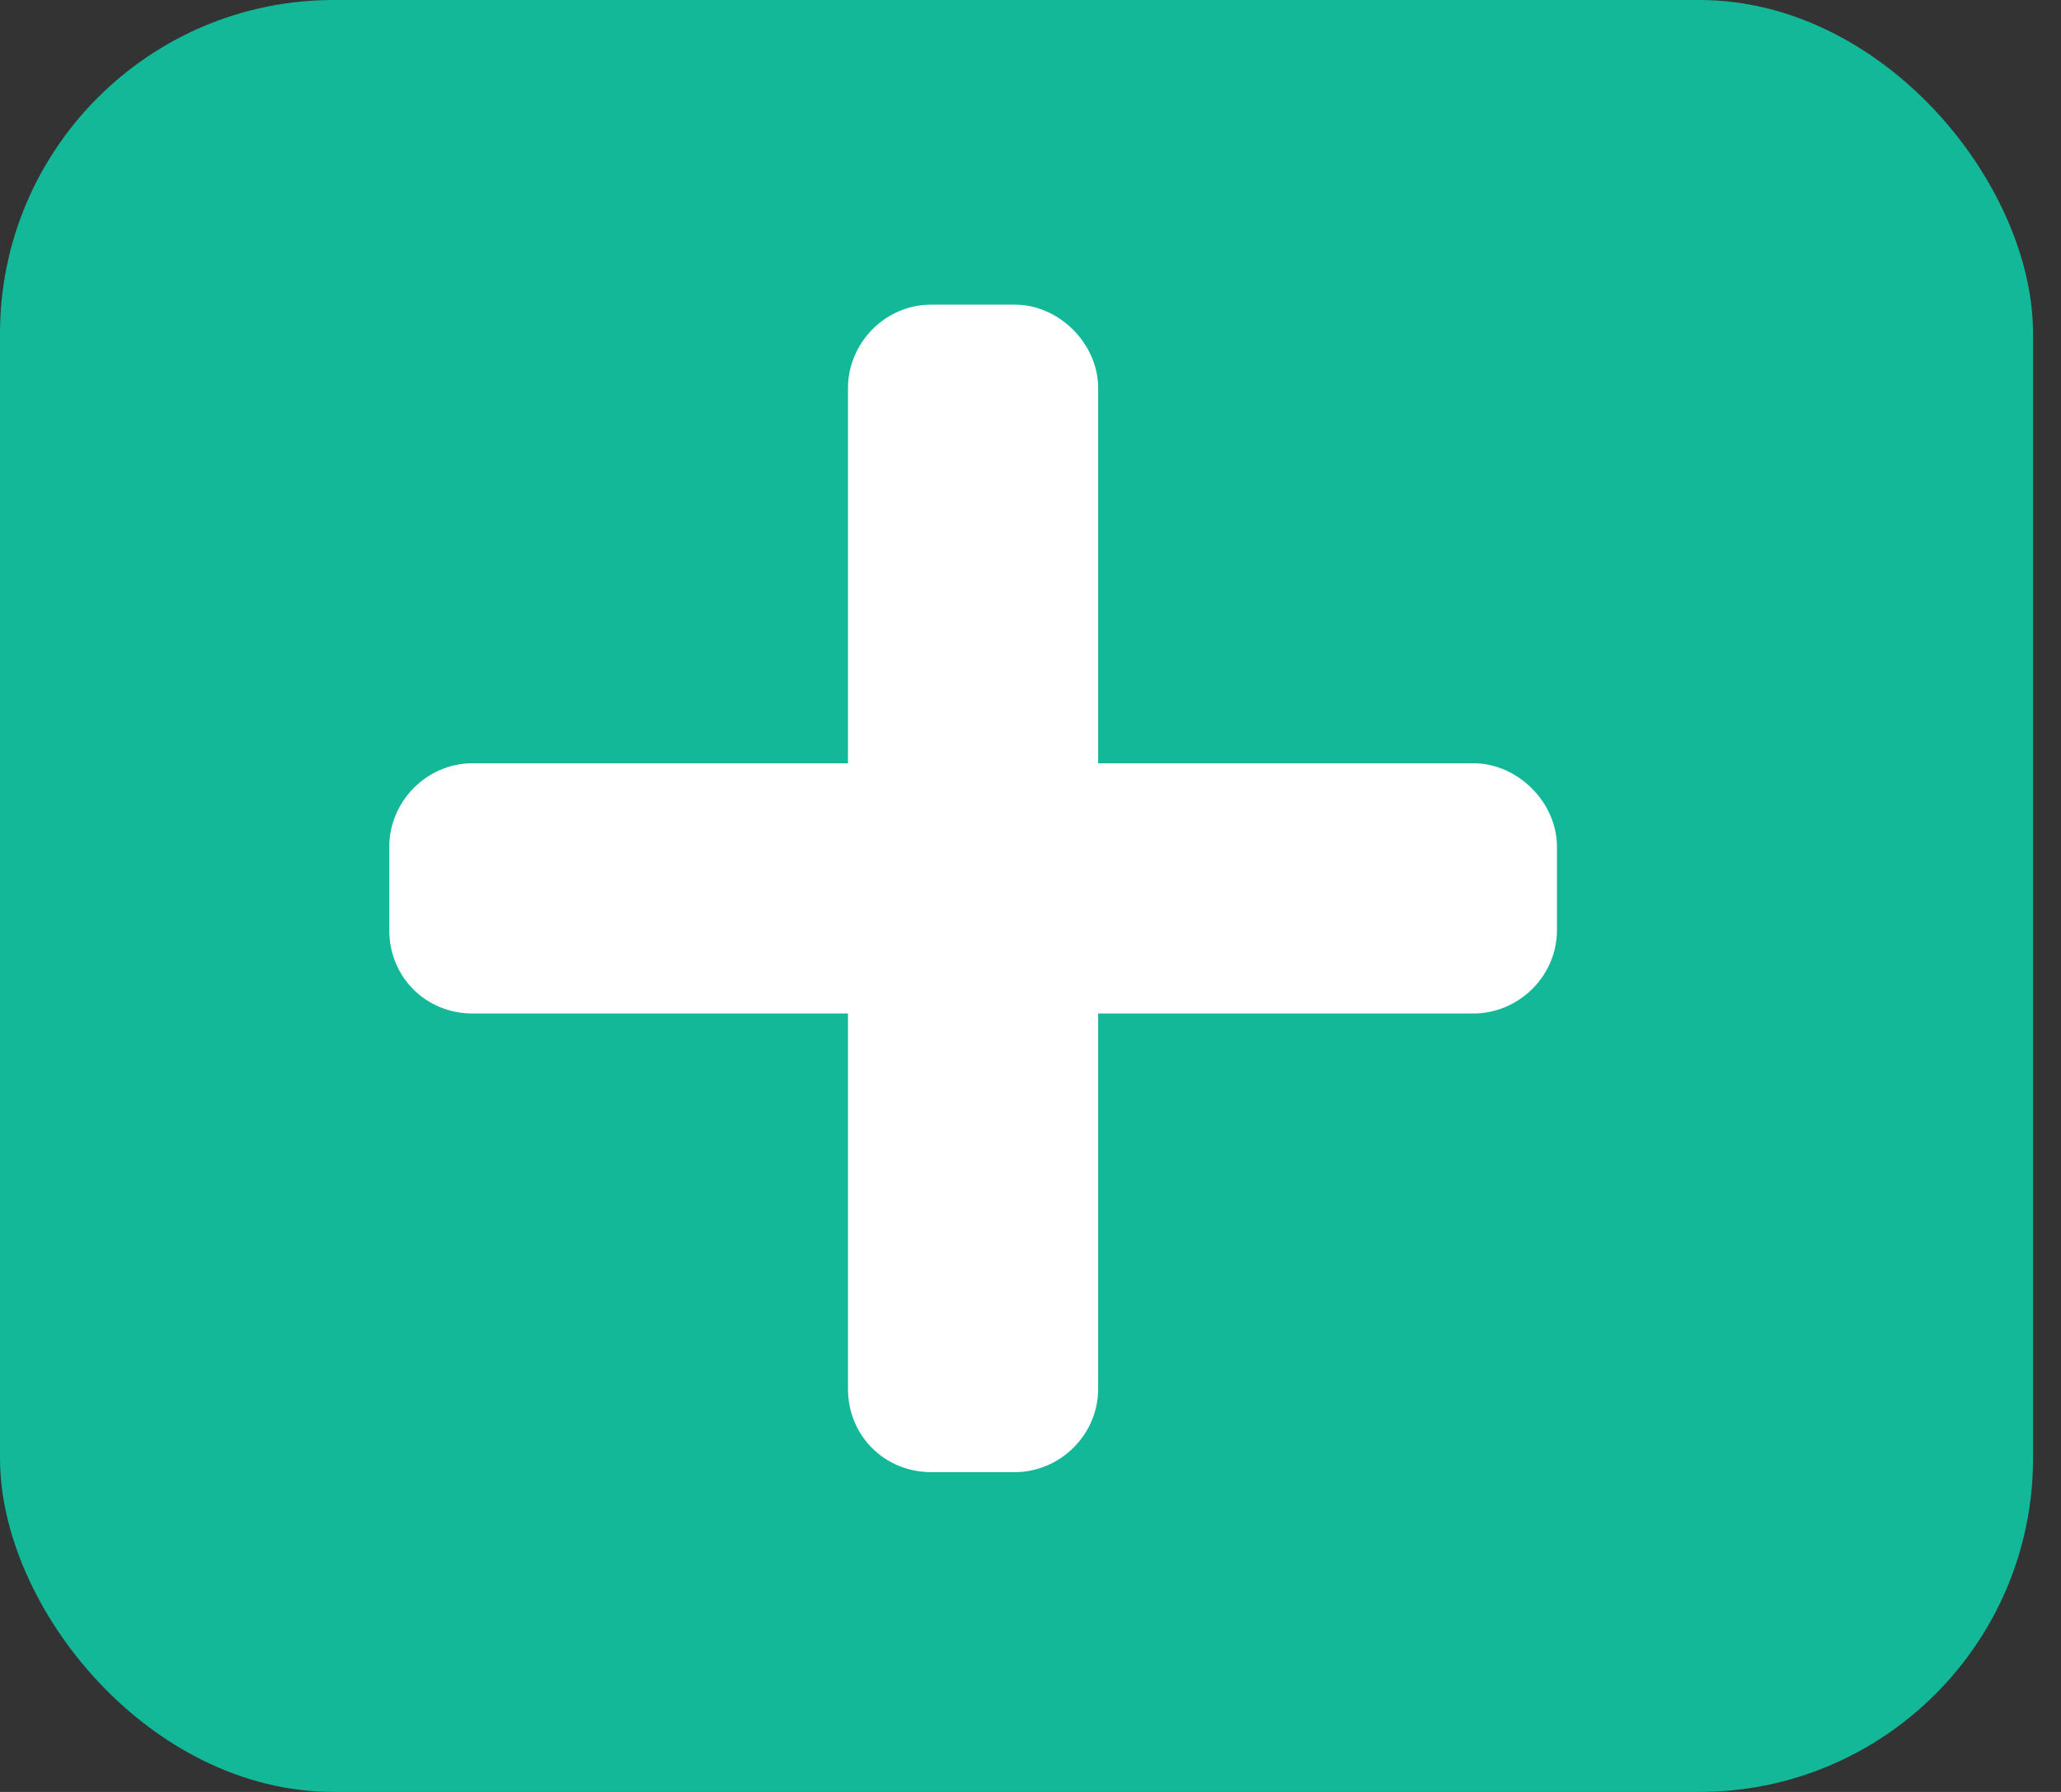 <svg width="23" height="20" viewBox="0 0 23 20" fill="none" xmlns="http://www.w3.org/2000/svg">
<rect x="0" y="0" width="23" height="20" fill="#333333" stroke="none"/>
<rect width="22.688" height="20" rx="3.723" fill="#12B897"/>
<path d="M16.444 8.519C16.938 8.519 17.375 8.956 17.375 9.45V10.381C17.375 10.904 16.938 11.312 16.444 11.312H12.255V15.5C12.255 16.024 11.819 16.431 11.325 16.431H10.394C9.87 16.431 9.463 16.024 9.463 15.5V11.312H5.275C4.751 11.312 4.344 10.904 4.344 10.381V9.45C4.344 8.956 4.751 8.519 5.275 8.519H9.463V4.331C9.463 3.836 9.87 3.4 10.394 3.4H11.325C11.819 3.4 12.255 3.836 12.255 4.331V8.519H16.444Z" fill="white"/>
</svg>
